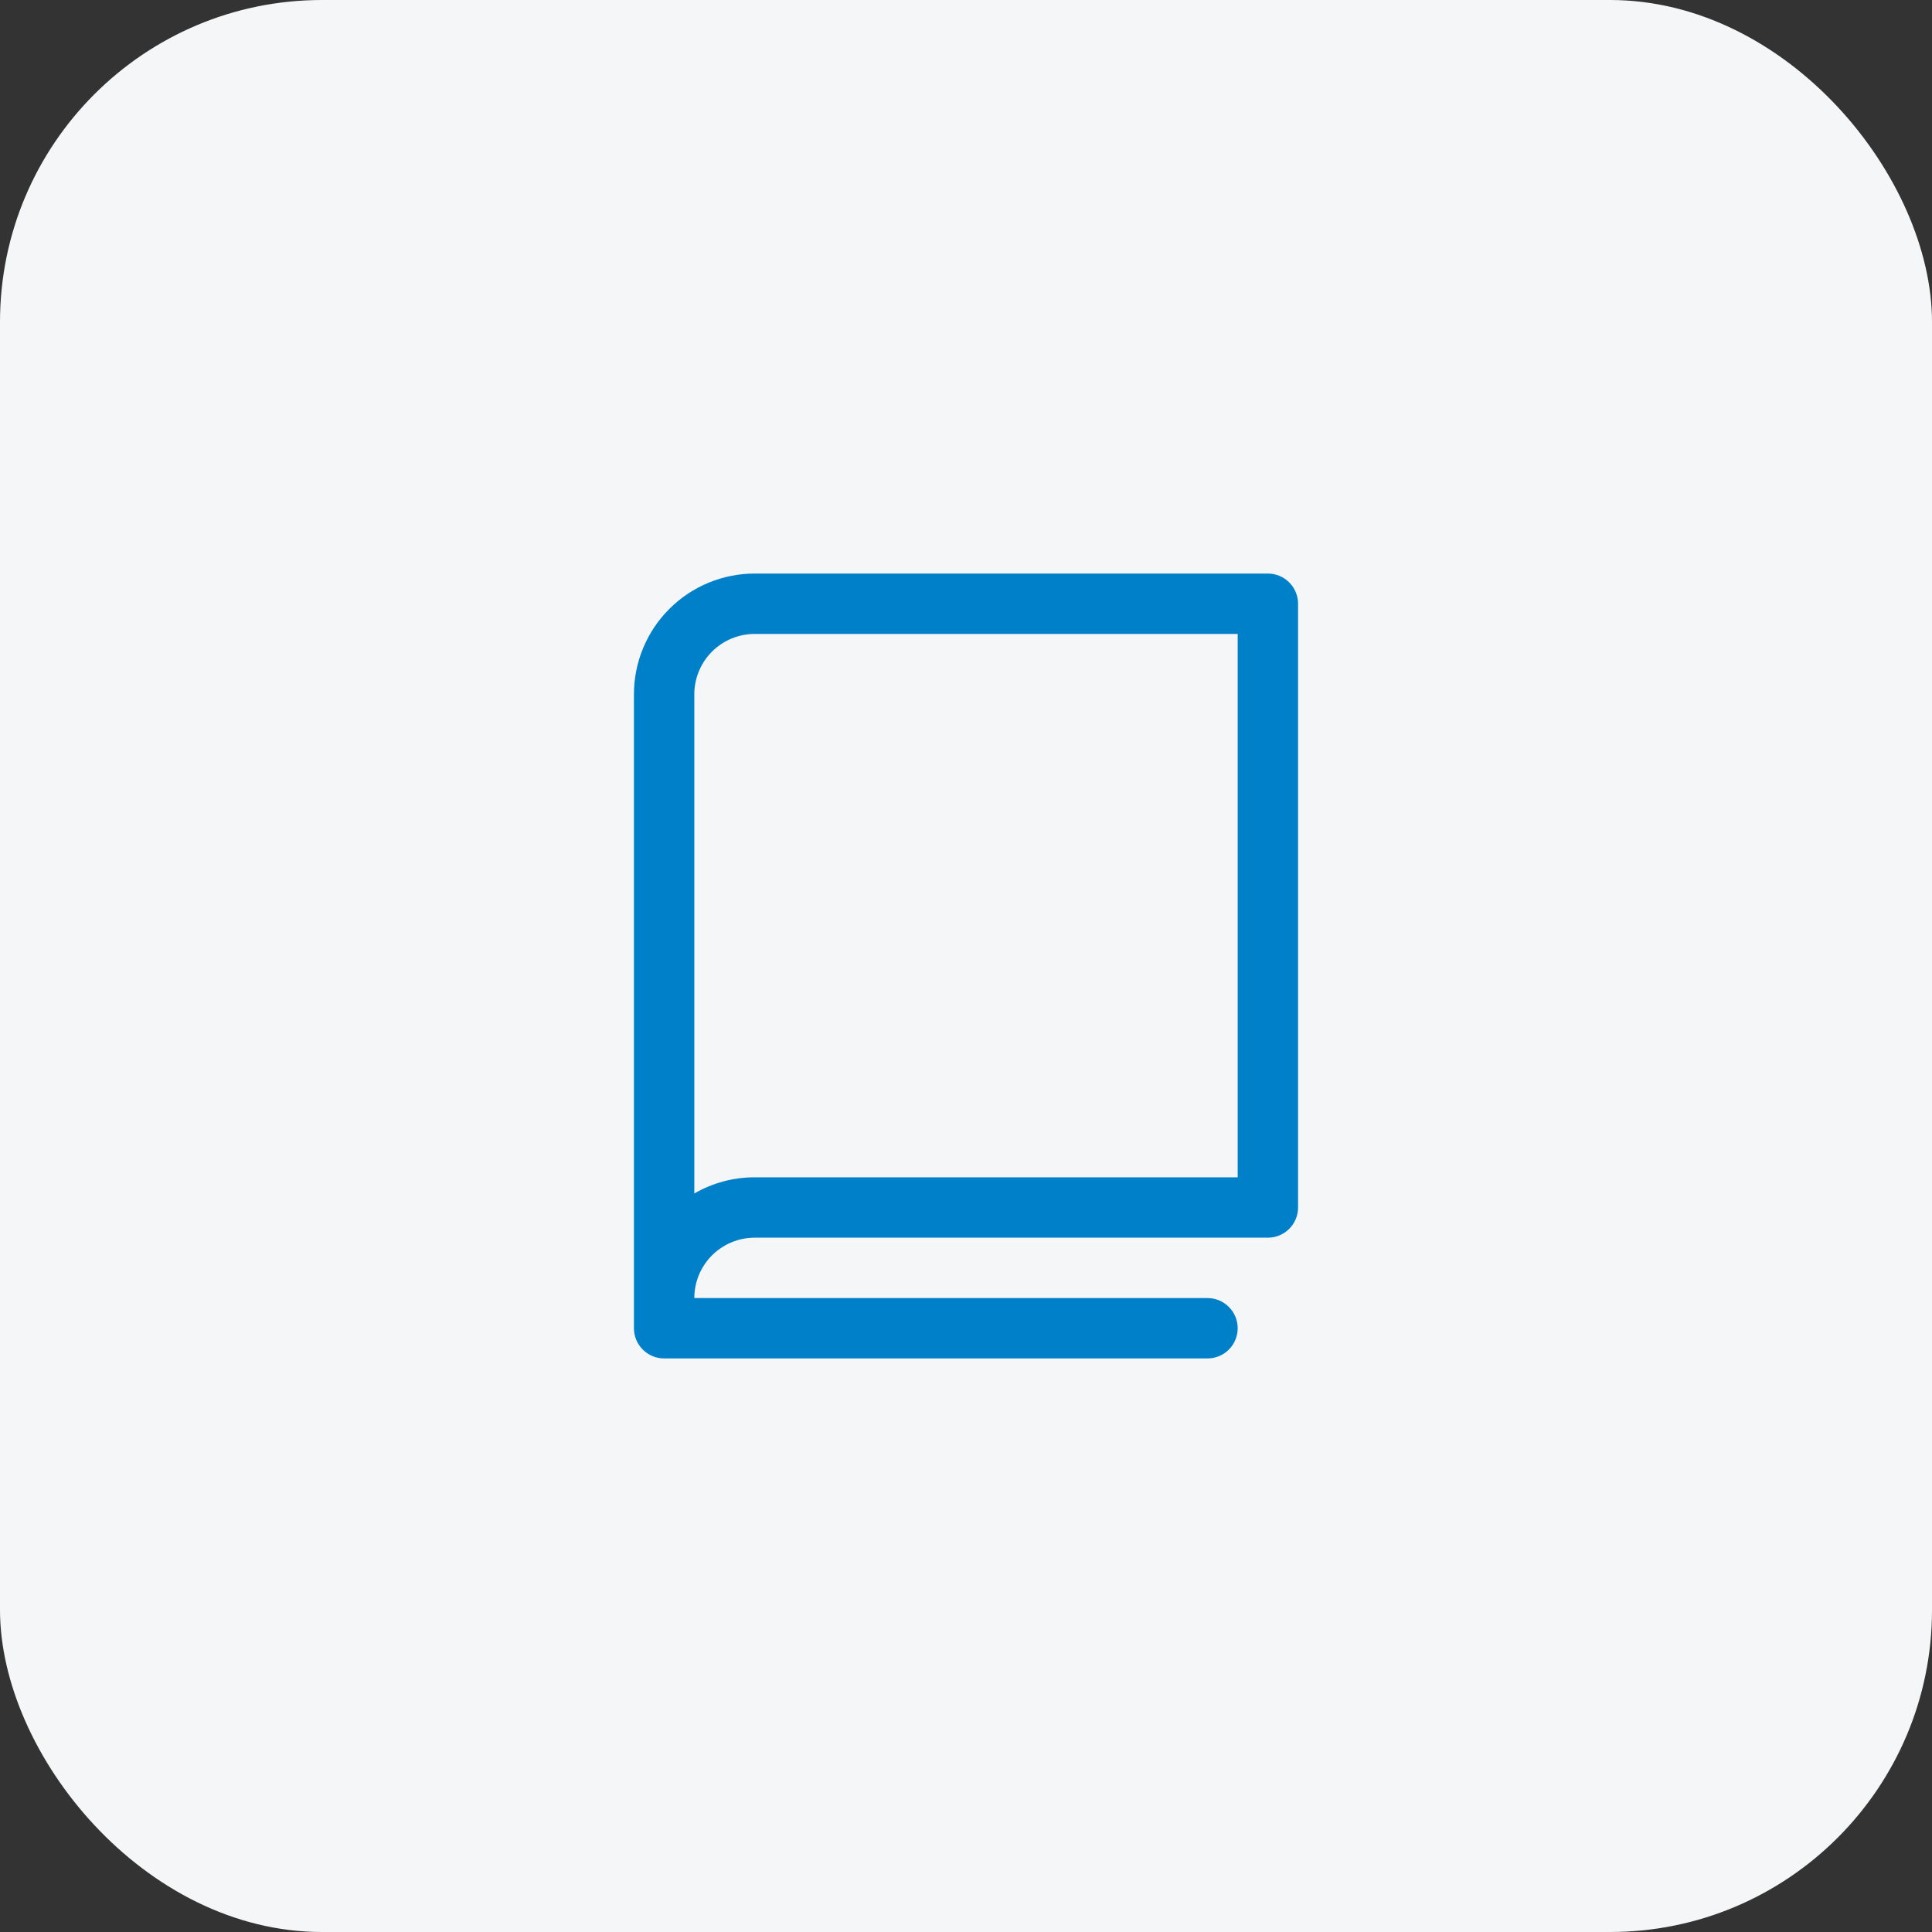 <svg width="48" height="48" viewBox="0 0 48 48" fill="none" xmlns="http://www.w3.org/2000/svg">
<rect x="0" y="0" width="48" height="48" fill="#333333" stroke="none"/>
<rect width="48" height="48" rx="8" fill="#F4F6F8"/>
<path d="M31.5 14.25H18.75C17.954 14.25 17.191 14.566 16.629 15.129C16.066 15.691 15.75 16.454 15.75 17.25V33C15.75 33.199 15.829 33.39 15.97 33.53C16.11 33.671 16.301 33.75 16.5 33.75H30C30.199 33.75 30.39 33.671 30.53 33.53C30.671 33.39 30.75 33.199 30.75 33C30.75 32.801 30.671 32.61 30.53 32.47C30.39 32.329 30.199 32.25 30 32.25H17.25C17.25 31.852 17.408 31.471 17.689 31.189C17.971 30.908 18.352 30.75 18.75 30.75H31.5C31.699 30.75 31.89 30.671 32.03 30.53C32.171 30.39 32.25 30.199 32.25 30V15C32.25 14.801 32.171 14.61 32.03 14.47C31.89 14.329 31.699 14.25 31.5 14.25ZM30.75 29.25H18.75C18.223 29.249 17.706 29.388 17.25 29.652V17.25C17.25 16.852 17.408 16.471 17.689 16.189C17.971 15.908 18.352 15.75 18.75 15.75H30.75V29.25Z" fill="#0080C8"/>
</svg>
